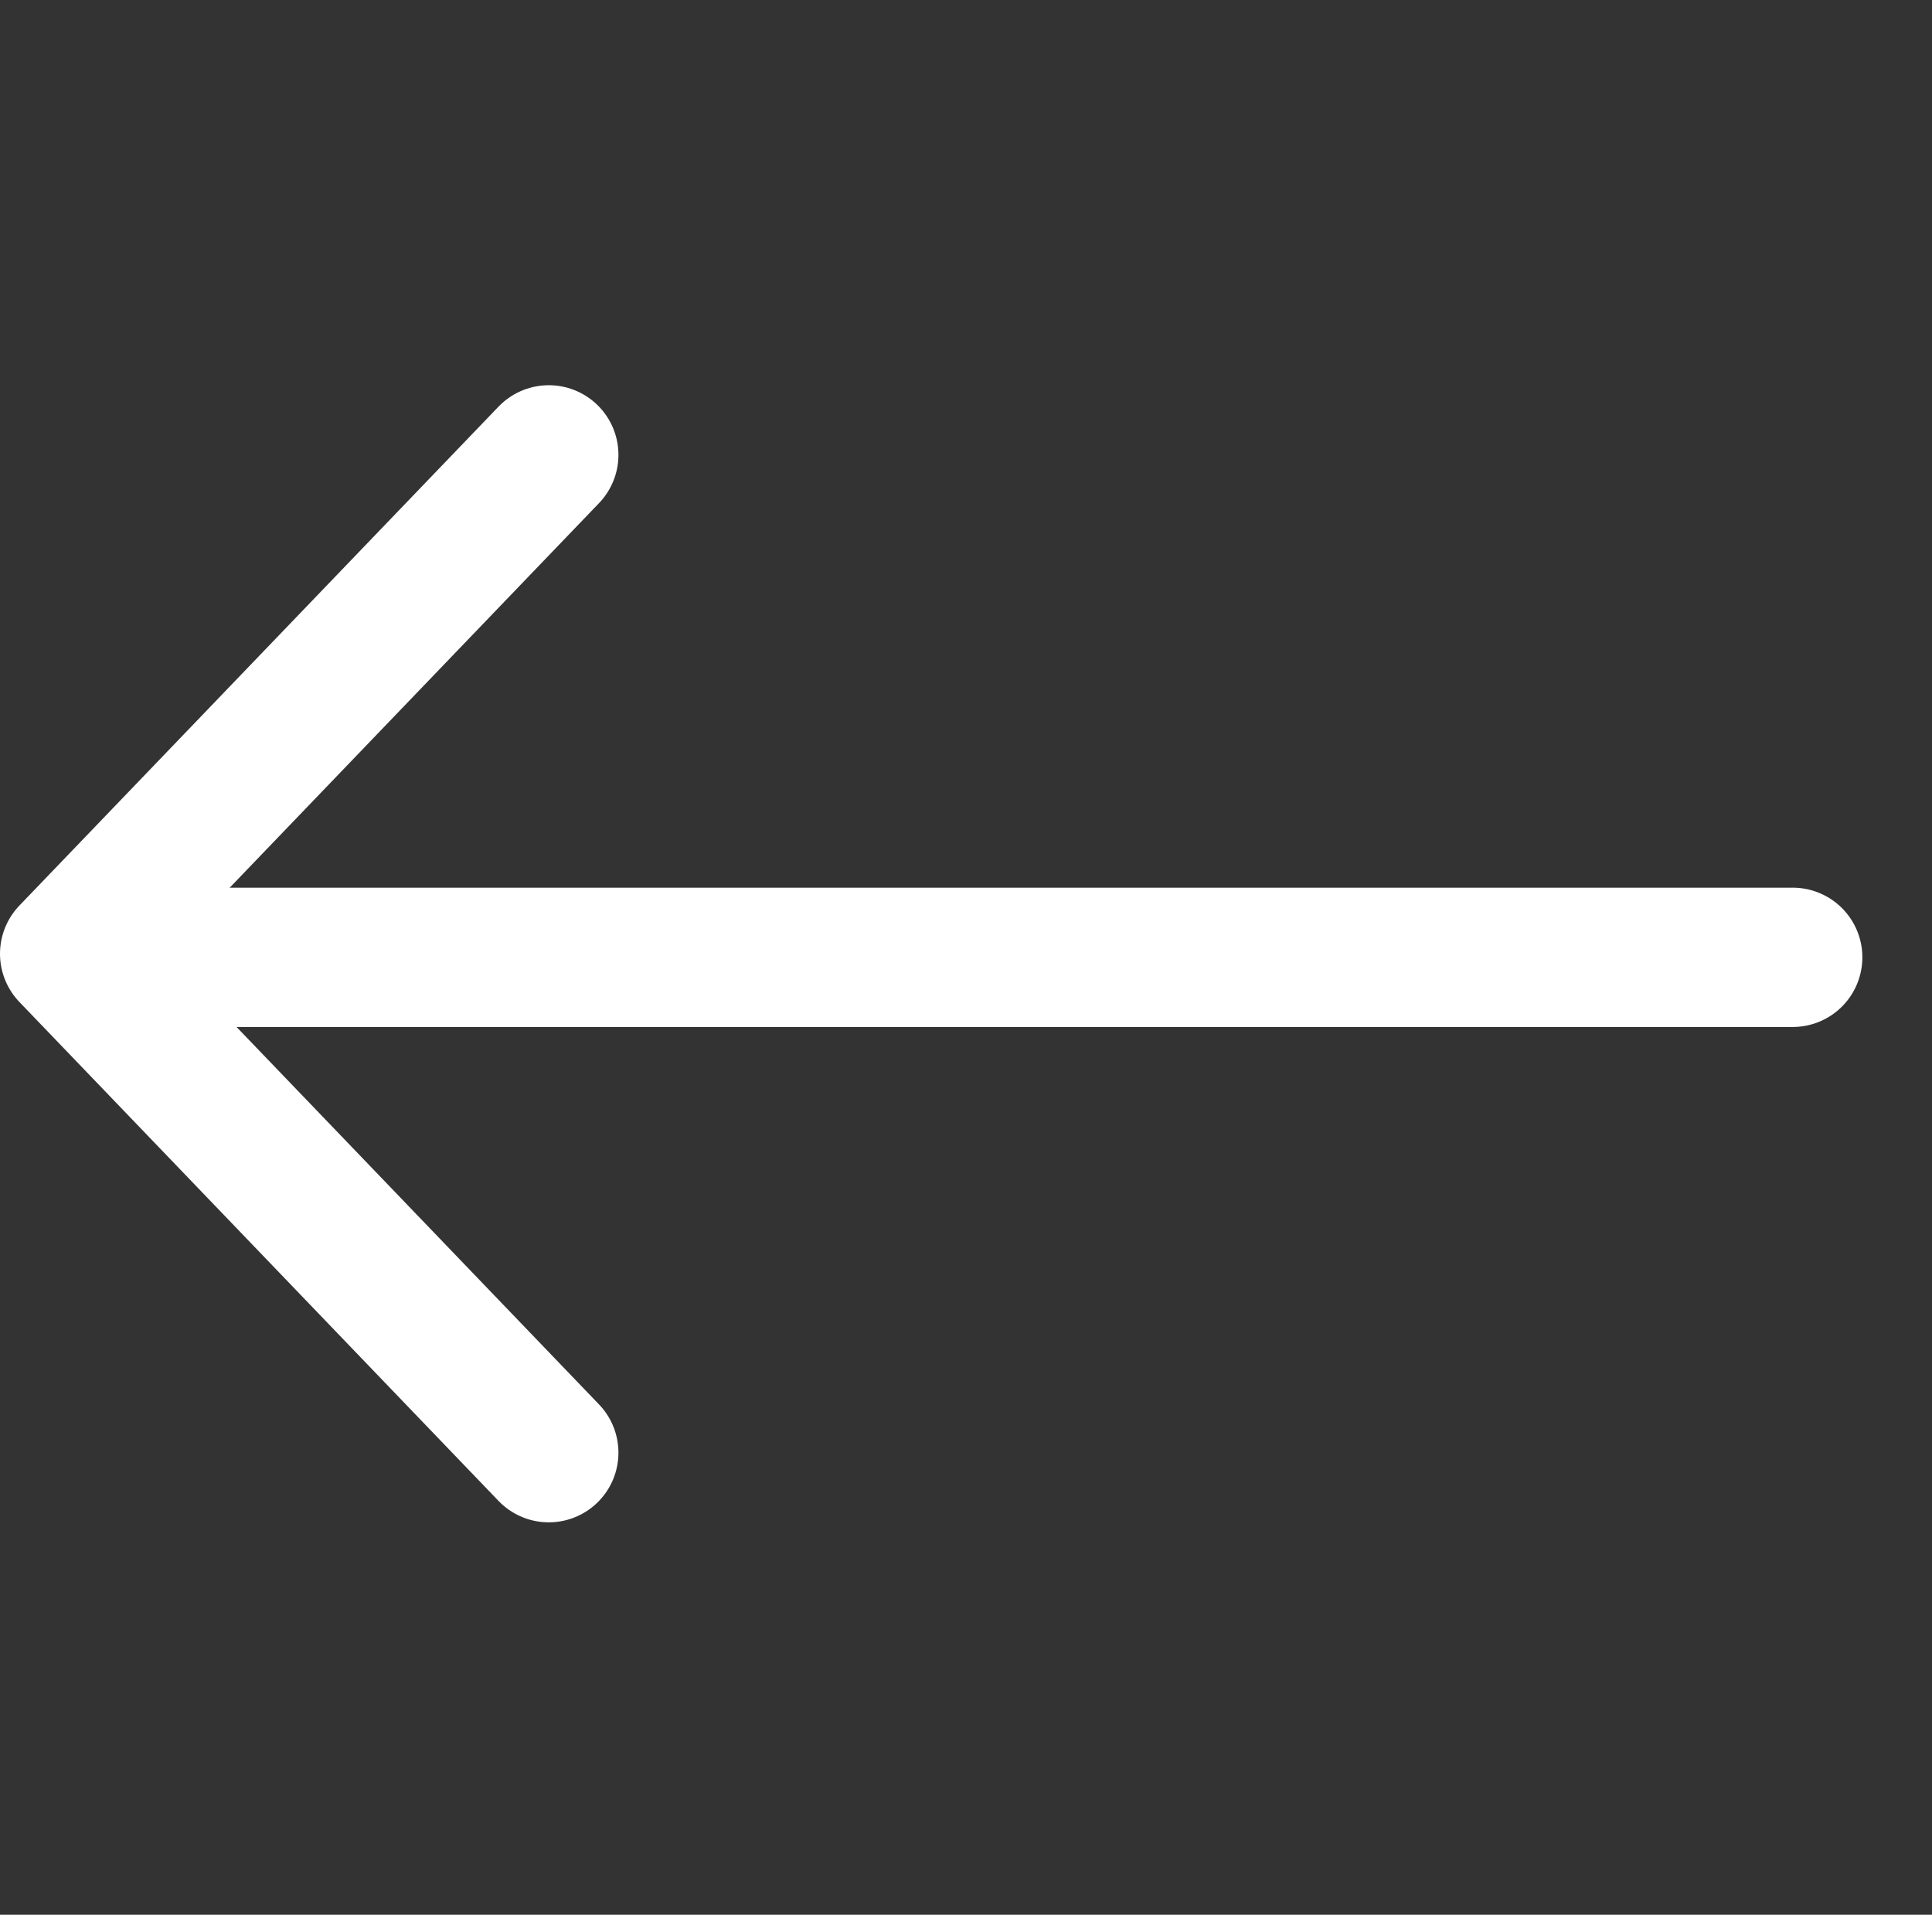 <svg xmlns="http://www.w3.org/2000/svg" width="27.735" height="27.487" viewBox="0 0 27.735 27.487"><rect x="0" y="0" width="27.735" height="27.487" fill="#333333" stroke="none"/><defs><style>.a{fill:none;stroke:#fff;stroke-linecap:round;stroke-linejoin:round;stroke-width:2px;}</style></defs><g transform="translate(1 2)"><g transform="translate(24.735 23.487) rotate(180)"><path class="a" d="M0,6.878,7.162,0l7.162,6.878" transform="translate(24.735 4.633) rotate(90)"/><path class="a" d="M0,0,16.608,16.608" transform="translate(23.487 11.744) rotate(135)"/></g></g></svg>